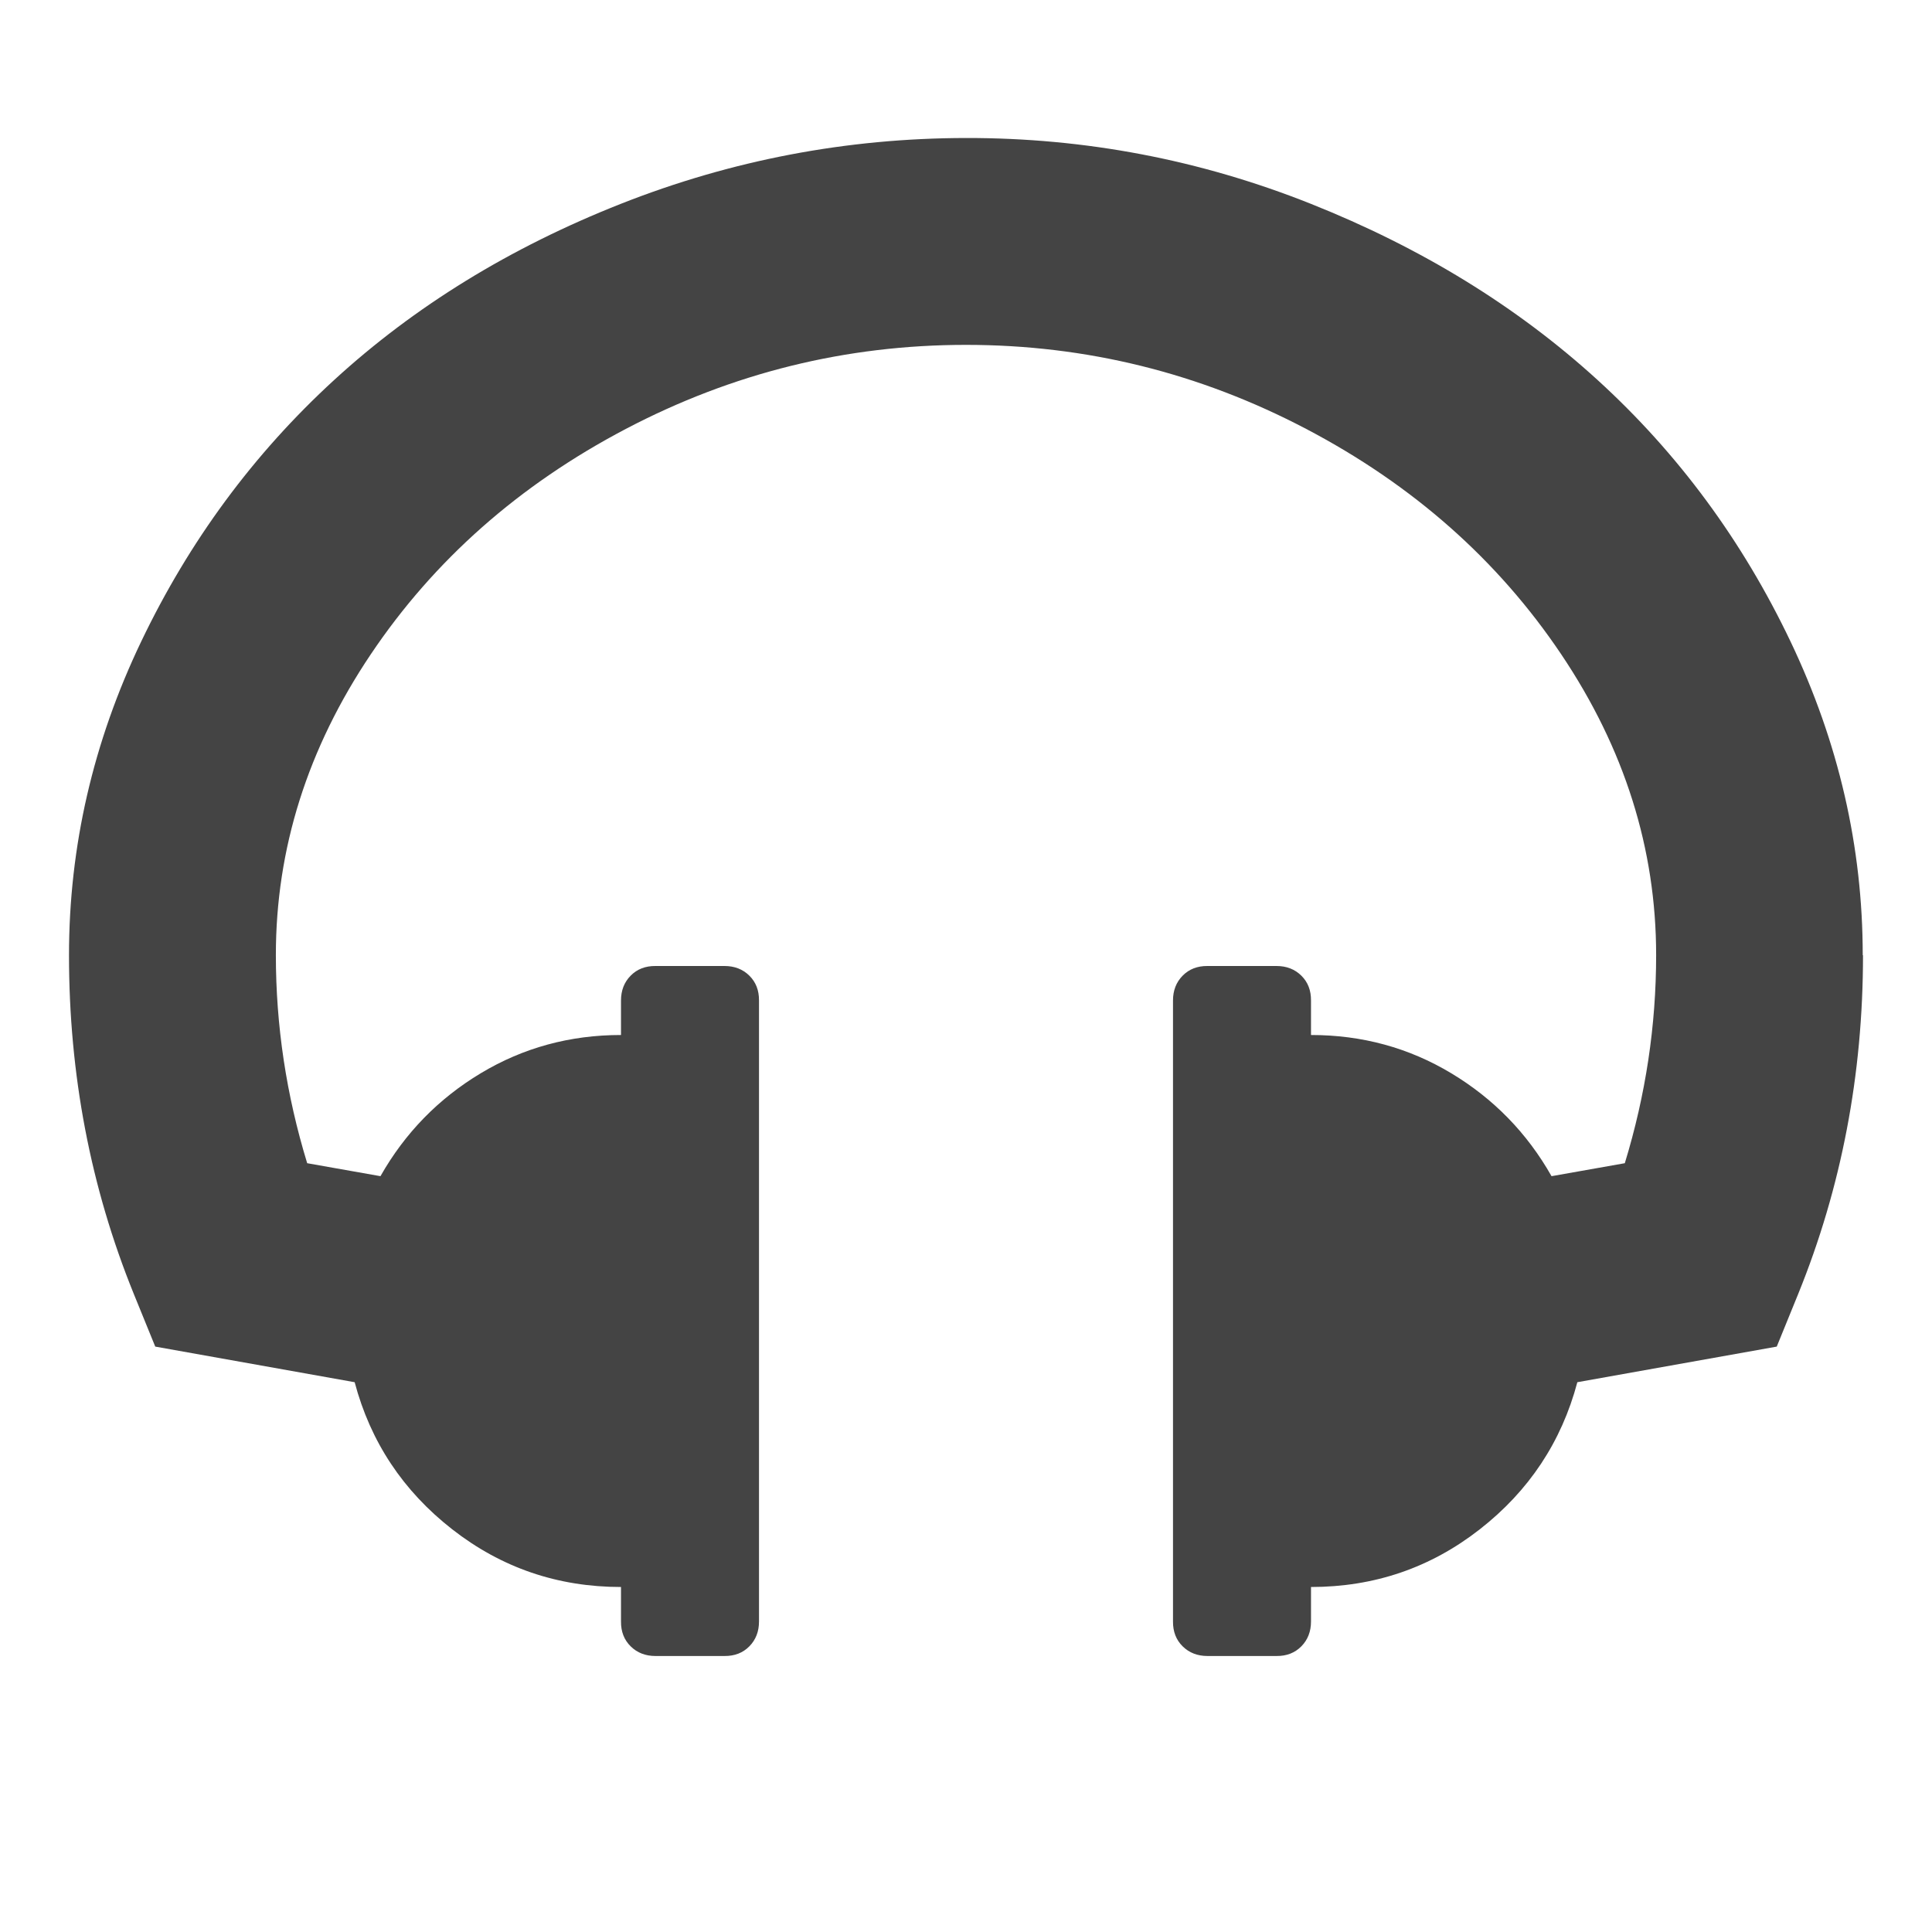 <?xml version="1.0" standalone="no"?><!DOCTYPE svg PUBLIC "-//W3C//DTD SVG 1.1//EN" "http://www.w3.org/Graphics/SVG/1.1/DTD/svg11.dtd"><svg t="1696443325843" class="icon" viewBox="0 0 1024 1024" version="1.1" xmlns="http://www.w3.org/2000/svg" p-id="9842" xmlns:xlink="http://www.w3.org/1999/xlink" width="200" height="200"><path d="M987.429 506.295q0 94.866-34.304 179.419l-11.41 28.014-105.691 18.871q-12.581 47.397-51.712 77.97t-89.454 30.574l0 18.286q0 7.973-5.12 13.166t-13.166 5.12l-36.571 0q-7.973 0-13.166-5.12t-5.12-13.166l0-329.143q0-7.973 5.12-13.166t13.166-5.12l36.571 0q7.973 0 13.166 5.12t5.12 13.166l0 18.286q40.594 0 74.313 20.261t53.175 54.565l38.839-6.875q16.603-54.272 16.603-110.299 0-84.553-50.322-159.451t-135.168-119.442-180.297-44.544-180.297 44.544-135.168 119.442-50.322 159.451q0 56.027 16.603 110.299l38.839 6.875q19.456-34.304 53.175-54.565t74.313-20.261l0-18.286q0-7.973 5.12-13.166t13.166-5.12l36.571 0q7.973 0 13.166 5.12t5.12 13.166l0 329.143q0 7.973-5.12 13.166t-13.166 5.12l-36.571 0q-7.973 0-13.166-5.12t-5.12-13.166l0-18.286q-50.322 0-89.454-30.574t-51.712-77.97l-105.691-18.871-11.41-28.014q-34.304-84.553-34.304-179.419 0-86.309 38.254-166.254t102.254-138.606 151.991-93.403 182.857-34.889 182.857 34.889 151.991 93.403 102.254 138.606 38.254 166.254z" fill="#444444" p-id="9843"></path></svg>